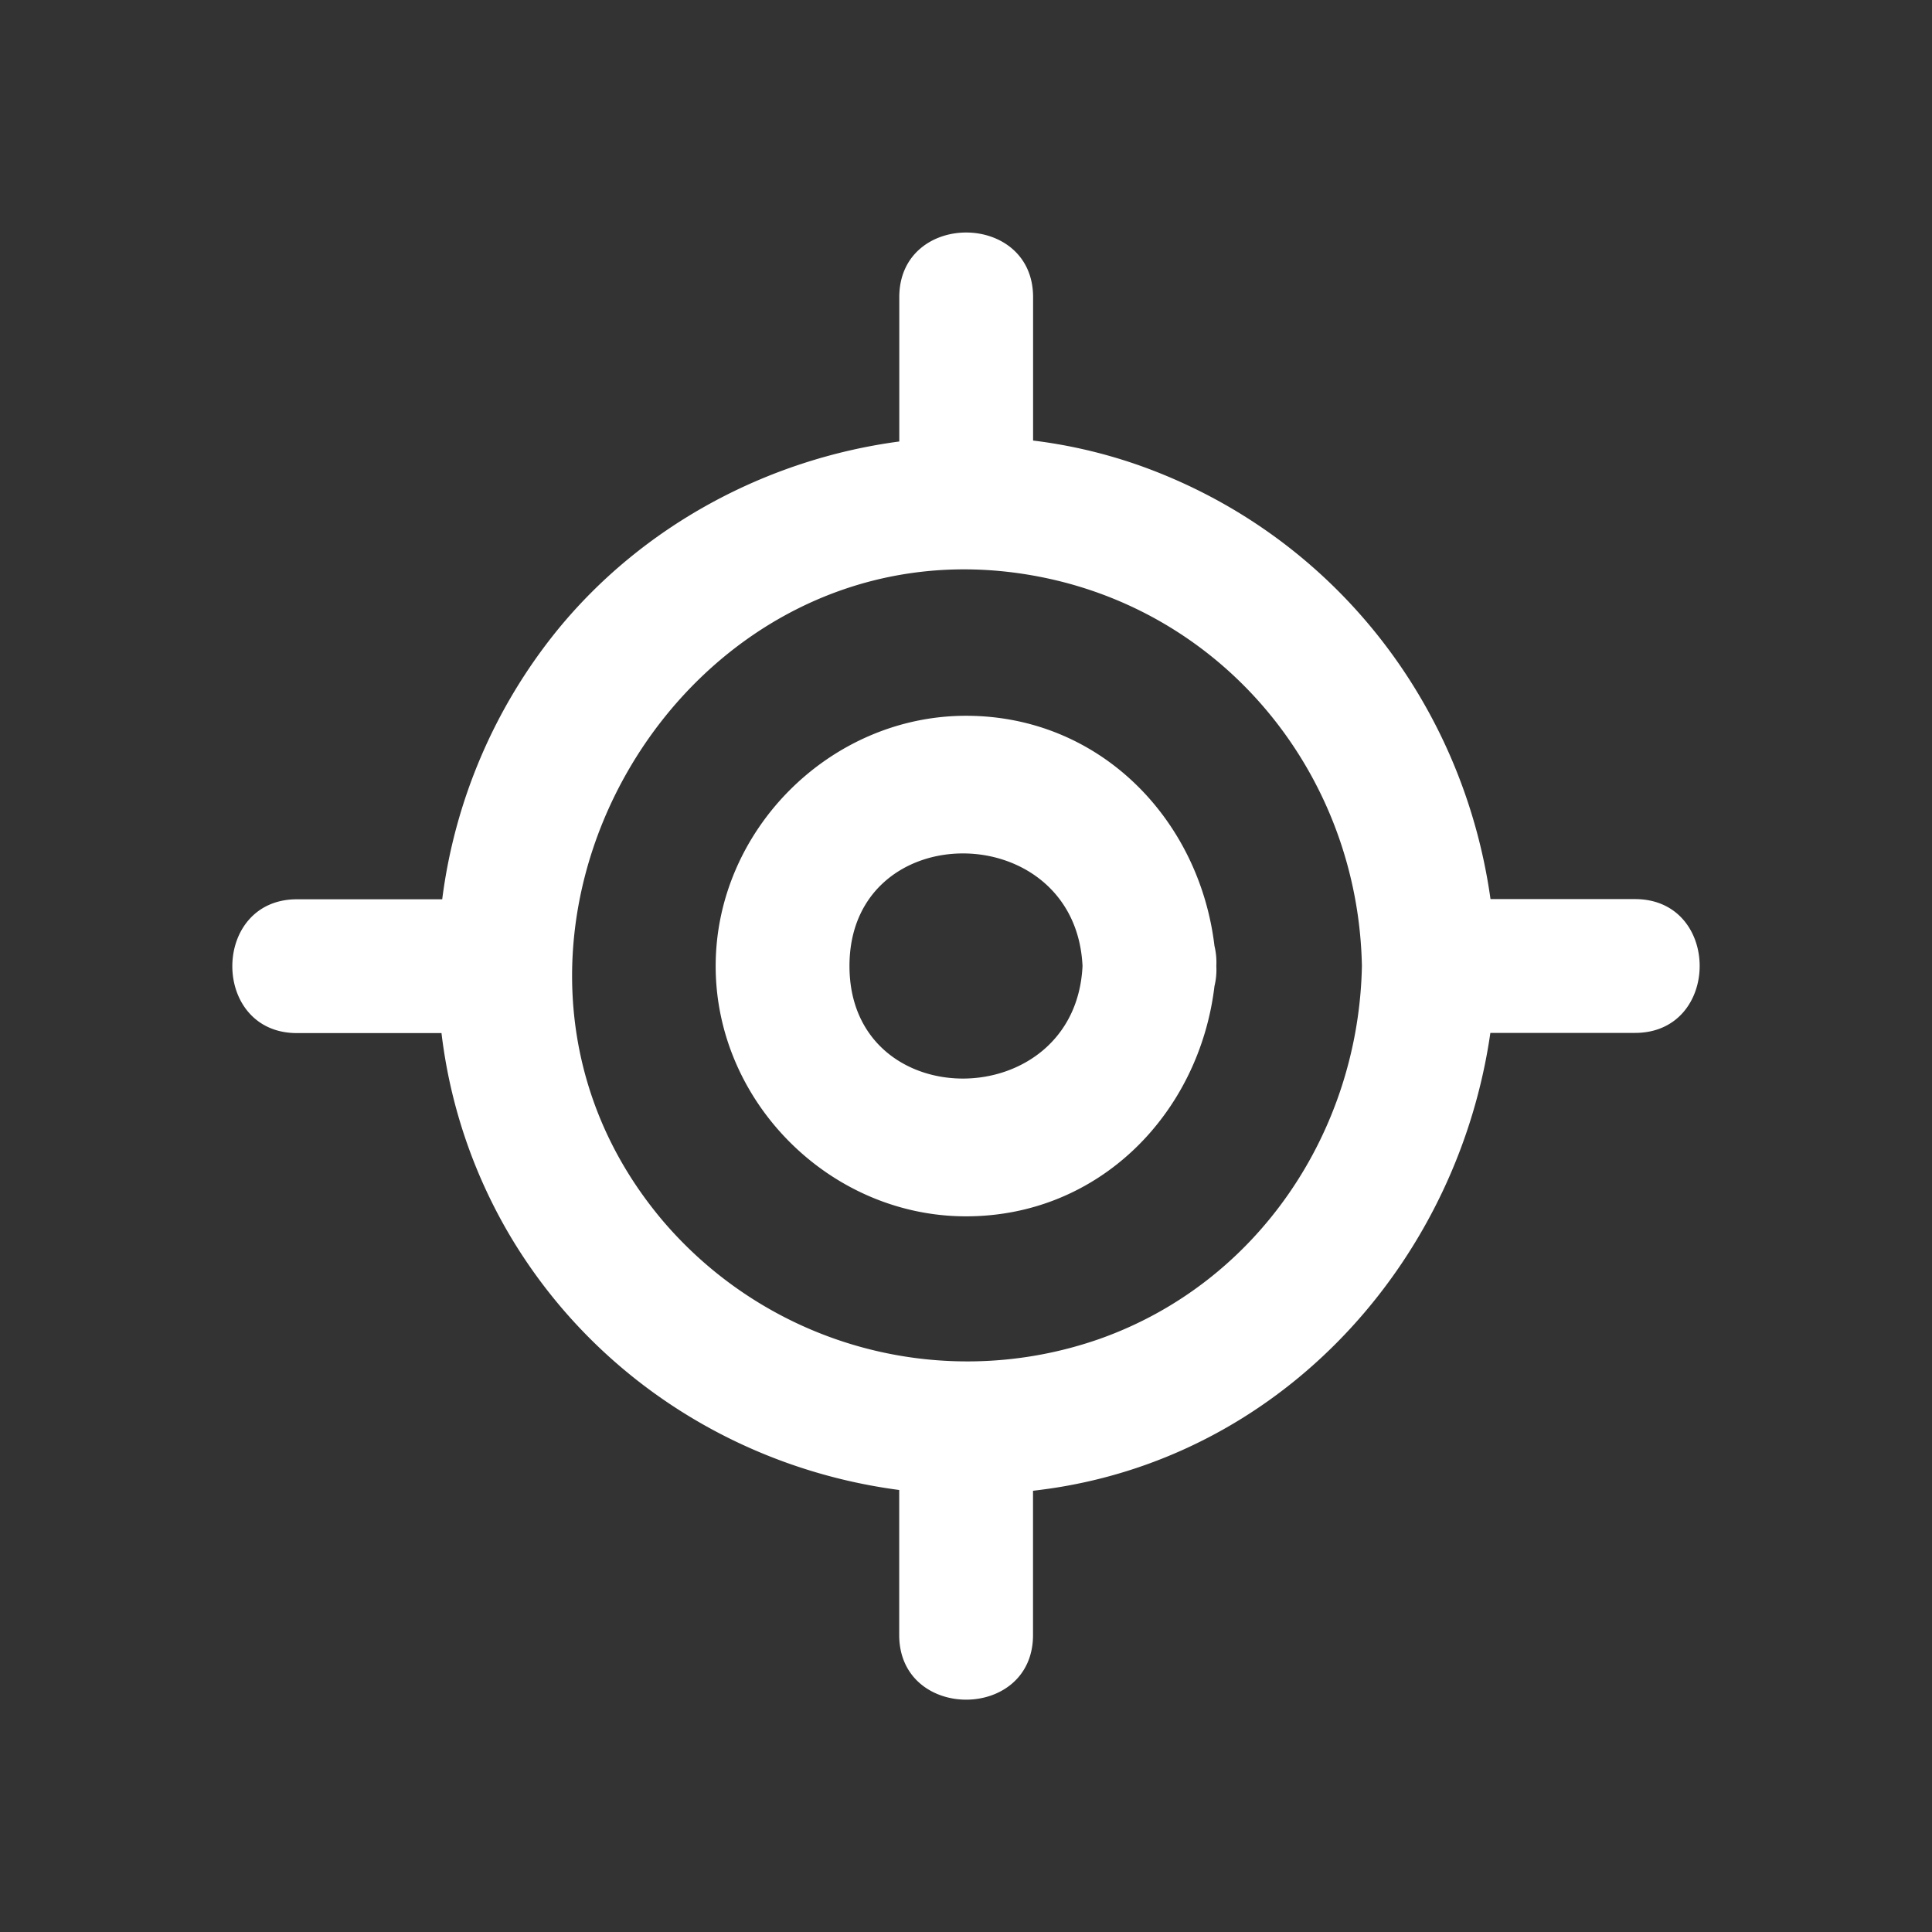 <?xml version="1.0" ?><!-- Uploaded to: SVG Repo, www.svgrepo.com, Generator: SVG Repo Mixer Tools -->
<svg fill="white" width="800px" height="800px" viewBox="0 0 512 512" data-name="Layer 1" id="Layer_1" xmlns="http://www.w3.org/2000/svg"><rect x="0" y="0" width="512" height="512" fill="#333333" stroke="none"/><title/><path d="M321.85,250.69c-4-33.61-30.39-61-65.85-61-36,0-66.34,30.31-66.34,66.34S220,322.34,256,322.34c35.47,0,61.84-27.41,65.85-61a18.39,18.39,0,0,0,.49-5.32A18.71,18.71,0,0,0,321.85,250.69ZM225.12,256c0-39.95,59.88-39.6,61.76,0C285,295.55,225.12,296,225.12,256Z"/><path d="M433.3,238.27H395c-7.27-51.81-41.57-96.15-91.93-114.52a133.34,133.34,0,0,0-29.29-7v-38c0-22.82-35.46-22.86-35.46,0V117c-34.91,4.65-68,22.22-90.69,50.08a141.57,141.57,0,0,0-30.44,71.24H78.7c-22.82,0-22.86,35.46,0,35.46H117a137.24,137.24,0,0,0,18.61,54.45c22.57,37.45,60.88,61.14,102.69,66.63V433.3c0,22.82,35.46,22.86,35.46,0V395.07c2.92-.35,5.85-.75,8.76-1.28,60.25-10.79,104-61.36,112.44-120.06H433.3C456.12,273.73,456.16,238.27,433.3,238.27ZM291.38,354.83a106,106,0,0,1-115.8-31.39c-62-73.5,5.19-188.93,99.84-170.61,49.75,9.63,84.51,53,85.5,103.17C360.05,299.87,333.32,340,291.38,354.83Z"/></svg>